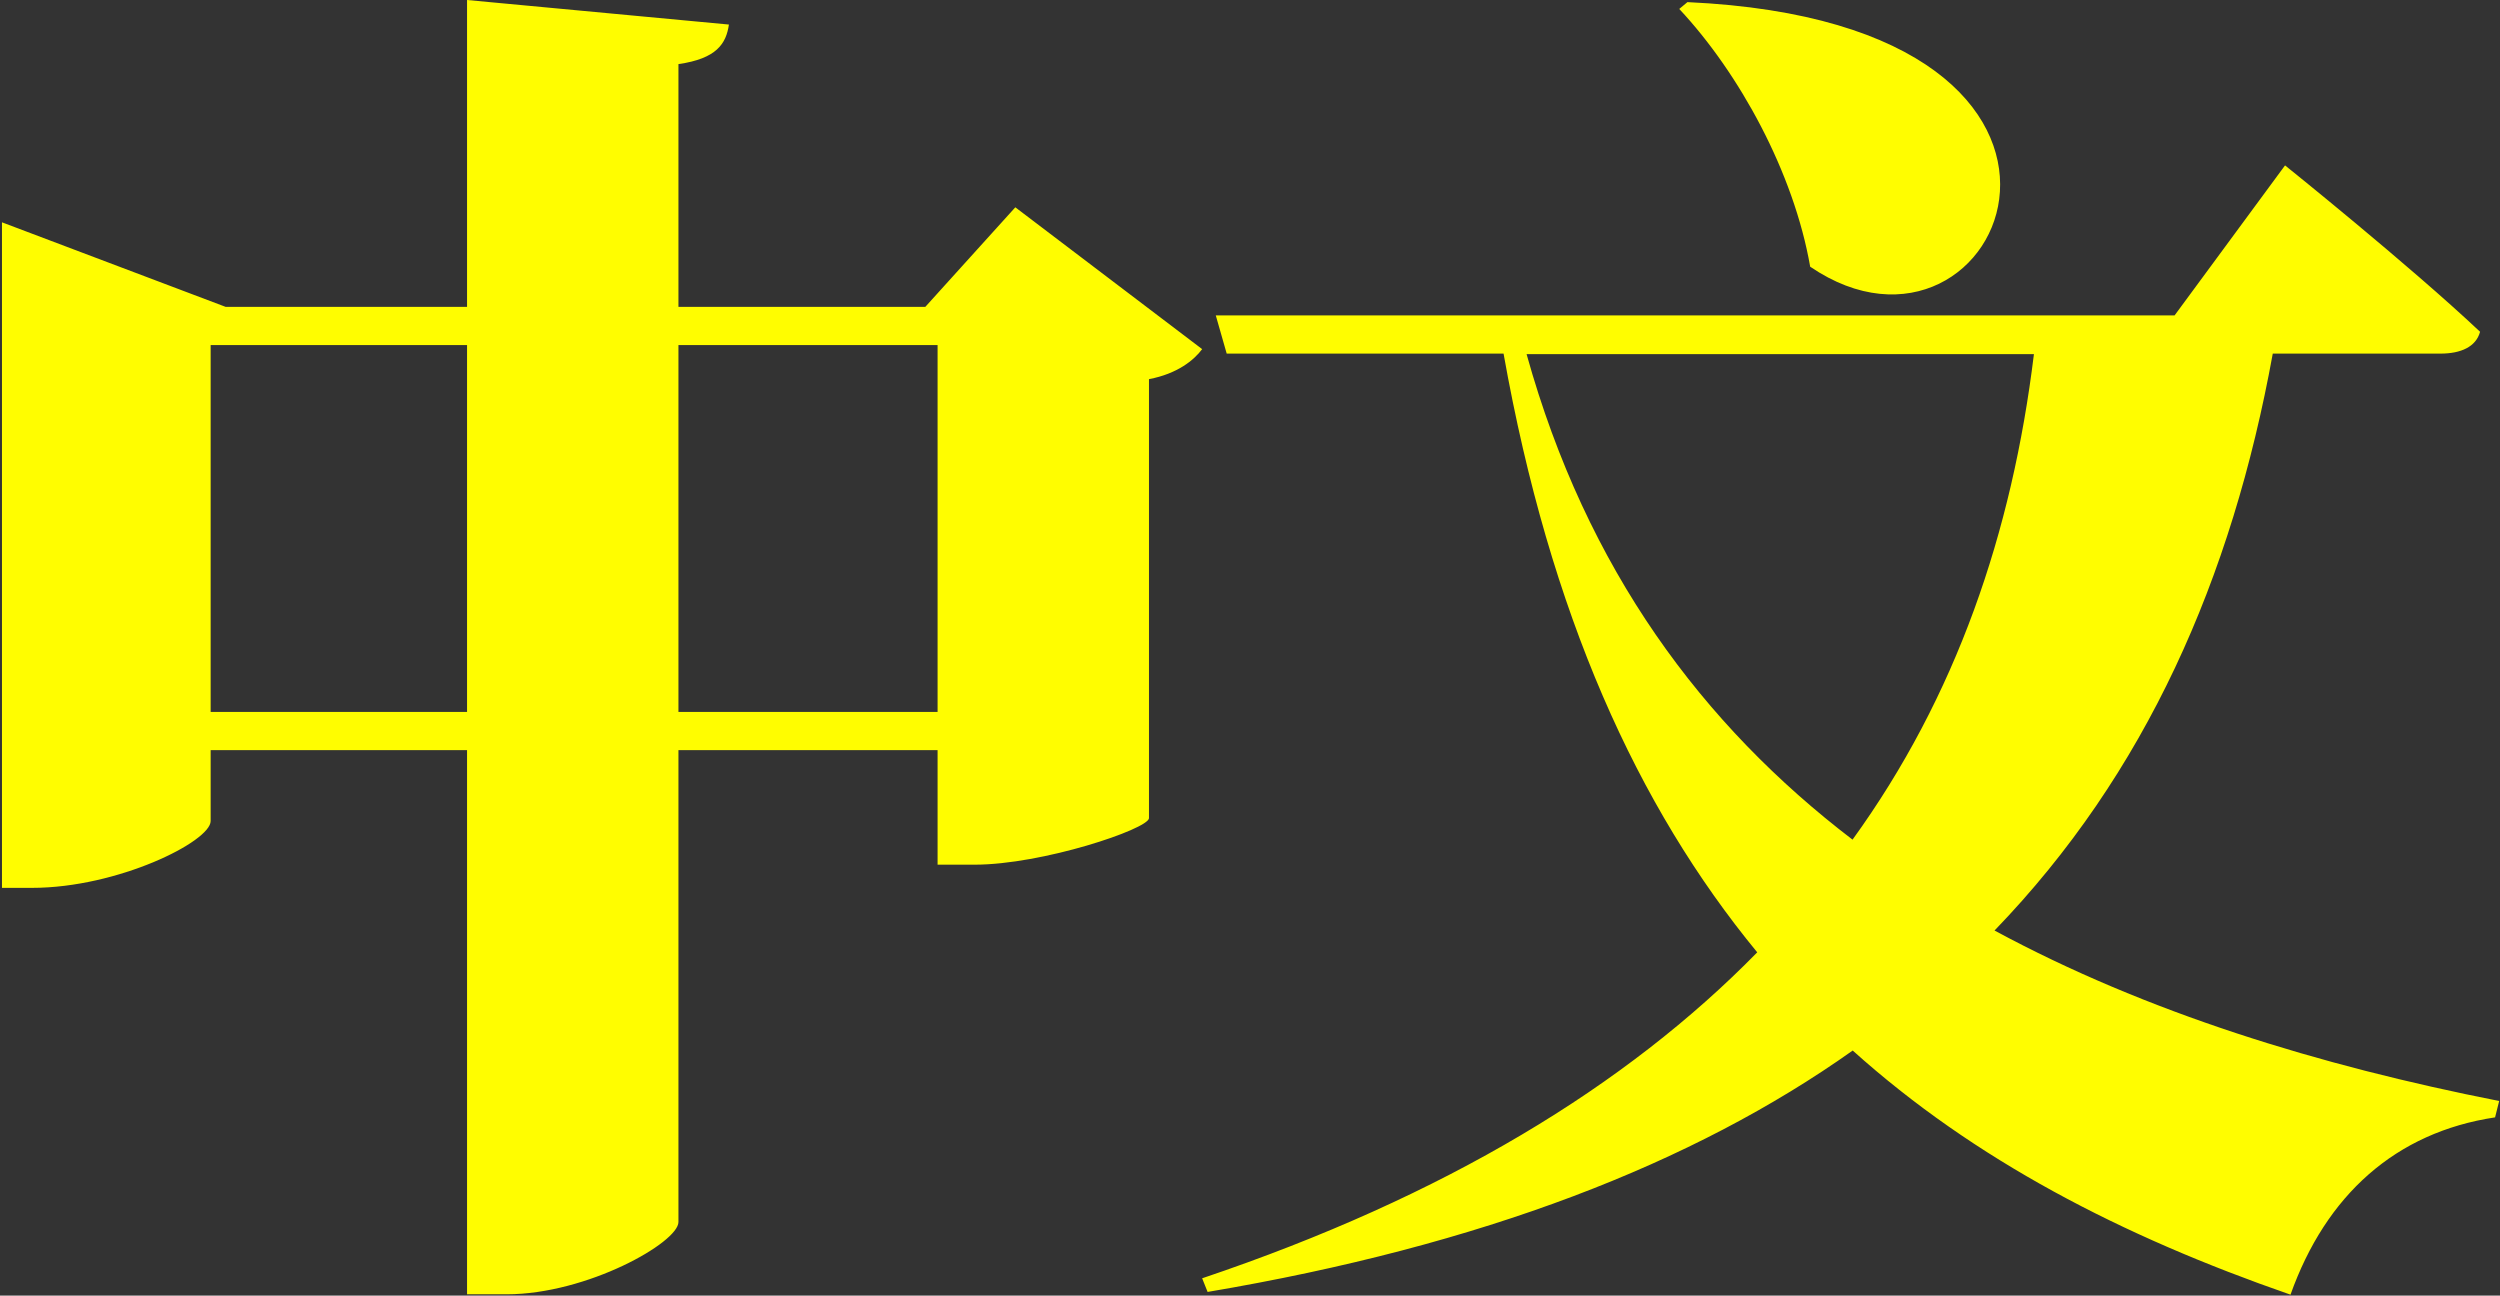 <?xml version="1.0" encoding="UTF-8"?>
<svg width="1179px" height="611px" viewBox="0 0 1179 611" version="1.1" xmlns="http://www.w3.org/2000/svg" xmlns:xlink="http://www.w3.org/1999/xlink">
    <rect x="0" y="0" width="1179" height="611" fill="#333333" stroke="none"/>
    <!-- Generator: Sketch 48.2 (47327) - http://www.bohemiancoding.com/sketch -->
    <title>chinese_horz_80</title>
    <desc>Created with Sketch.</desc>
    <defs></defs>
    <g id="Page-1" stroke="none" stroke-width="1" fill="none" fill-rule="evenodd">
        <g id="chinese_horz_80" fill="#FFFD00" fill-rule="nonzero">
            <path d="M319.955,335.746 L442.162,335.746 L442.162,162.728 L319.955,162.728 L319.955,335.746 Z M99.341,335.746 L220.261,335.746 L220.261,162.728 L99.341,162.728 L99.341,335.746 Z M478.824,97.765 L566.941,164.657 C563.082,169.803 555.364,176.235 541.857,178.807 L541.857,385.915 C541.214,391.061 491.688,407.784 459.528,407.784 L442.162,407.784 L442.162,353.756 L319.955,353.756 L319.955,576.3 C319.955,585.948 276.862,610.389 238.913,610.389 L220.261,610.389 L220.261,353.756 L99.341,353.756 L99.341,387.202 C99.341,396.85 55.603,418.718 15.082,418.718 L0.932,418.718 L0.932,104.84 L106.416,144.718 L220.261,144.718 L220.261,0 L343.754,11.577 C342.467,20.582 337.965,27.657 319.955,30.23 L319.955,144.718 L436.373,144.718 L478.824,97.765 Z M791.932,4.216 L795.791,1 C1020.909,11.291 944.369,187.526 853.679,125.779 C845.96,81.399 820.233,34.446 791.932,4.216 Z M959.2,167 L719.932,167 C748.233,268.624 802.904,341.948 873.655,395.976 C922.538,328.441 948.909,251.258 959.2,167 Z M1150.951,166.761 L1071.838,166.761 C1052.542,272.887 1012.021,364.864 940.627,438.831 C1012.021,477.422 1093.707,502.507 1178.608,519.23 L1176.678,526.948 C1129.725,534.023 1096.923,563.61 1080.2,610.563 C1000.444,582.906 930.979,546.887 873.735,495.432 C798.481,548.817 698.787,587.408 569.505,609.277 L566.932,602.845 C681.42,564.253 766.965,512.155 828.711,449.122 C772.11,380.3 730.946,289.61 709.078,166.761 L578.51,166.761 L573.364,148.751 L1025.528,148.751 L1077.627,78 C1077.627,78 1136.157,124.953 1169.603,156.469 C1167.674,163.545 1160.599,166.761 1150.951,166.761 Z" id="中文"></path>
        </g>
    </g>
</svg>